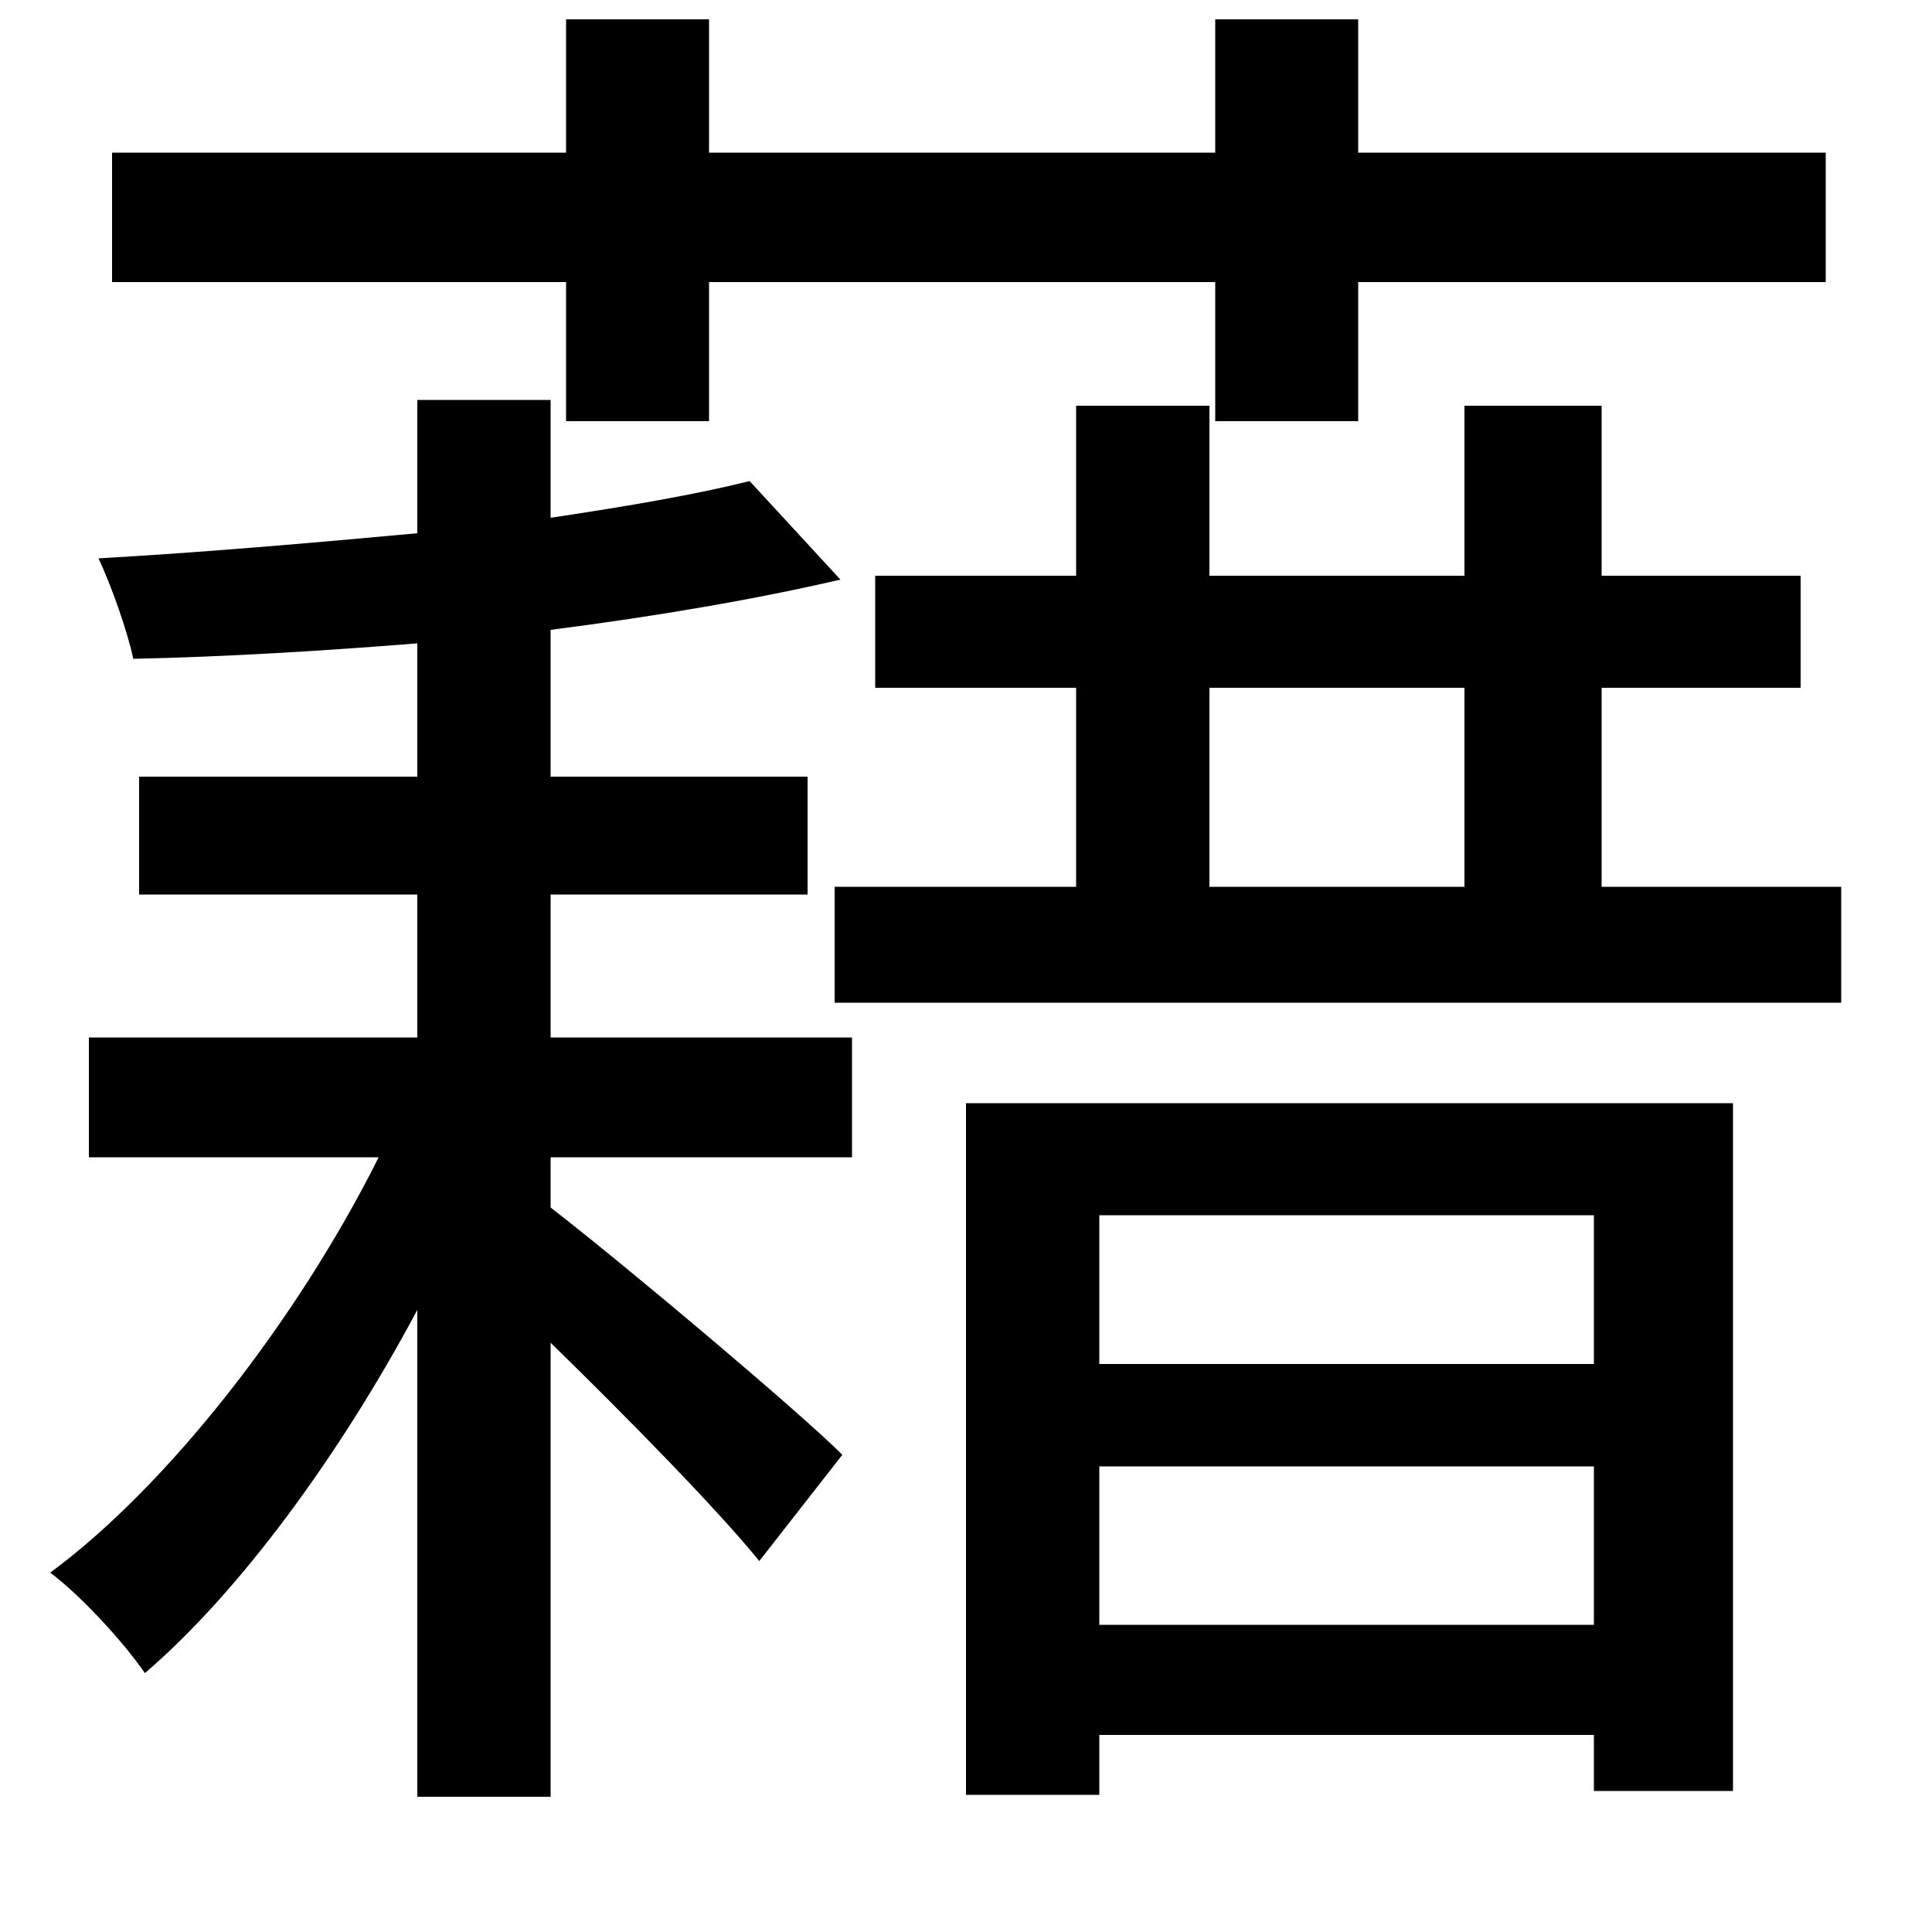 <svg xmlns="http://www.w3.org/2000/svg"
    viewBox="0 0 1000 1000">
  <!--
© 2014-2021 Adobe (http://www.adobe.com/).
Noto is a trademark of Google Inc.
This Font Software is licensed under the SIL Open Font License, Version 1.1. This Font Software is distributed on an "AS IS" BASIS, WITHOUT WARRANTIES OR CONDITIONS OF ANY KIND, either express or implied. See the SIL Open Font License for the specific language, permissions and limitations governing your use of this Font Software.
http://scripts.sil.org/OFL
  -->
<path d="M629 10L629 79 367 79 367 10 293 10 293 79 58 79 58 146 293 146 293 218 367 218 367 146 629 146 629 218 703 218 703 146 945 146 945 79 703 79 703 10ZM758 210L758 298 626 298 626 210 557 210 557 298 453 298 453 356 557 356 557 459 432 459 432 519 953 519 953 459 829 459 829 356 932 356 932 298 829 298 829 210ZM626 356L758 356 758 459 626 459ZM388 249C360 256 325 262 285 268L285 207 216 207 216 276C162 281 104 286 51 289 58 304 66 327 69 341 116 340 166 337 216 333L216 402 72 402 72 463 216 463 216 537 46 537 46 599 196 599C154 683 87 769 26 814 42 826 64 850 75 866 124 824 176 753 216 678L216 930 285 930 285 695C325 734 372 782 393 808L436 753C414 731 325 656 285 625L285 599 441 599 441 537 285 537 285 463 418 463 418 402 285 402 285 326C340 319 392 310 435 300ZM569 759L825 759 825 841 569 841ZM569 706L569 629 825 629 825 706ZM500 571L500 929 569 929 569 898 825 898 825 927 897 927 897 571Z"/>
</svg>